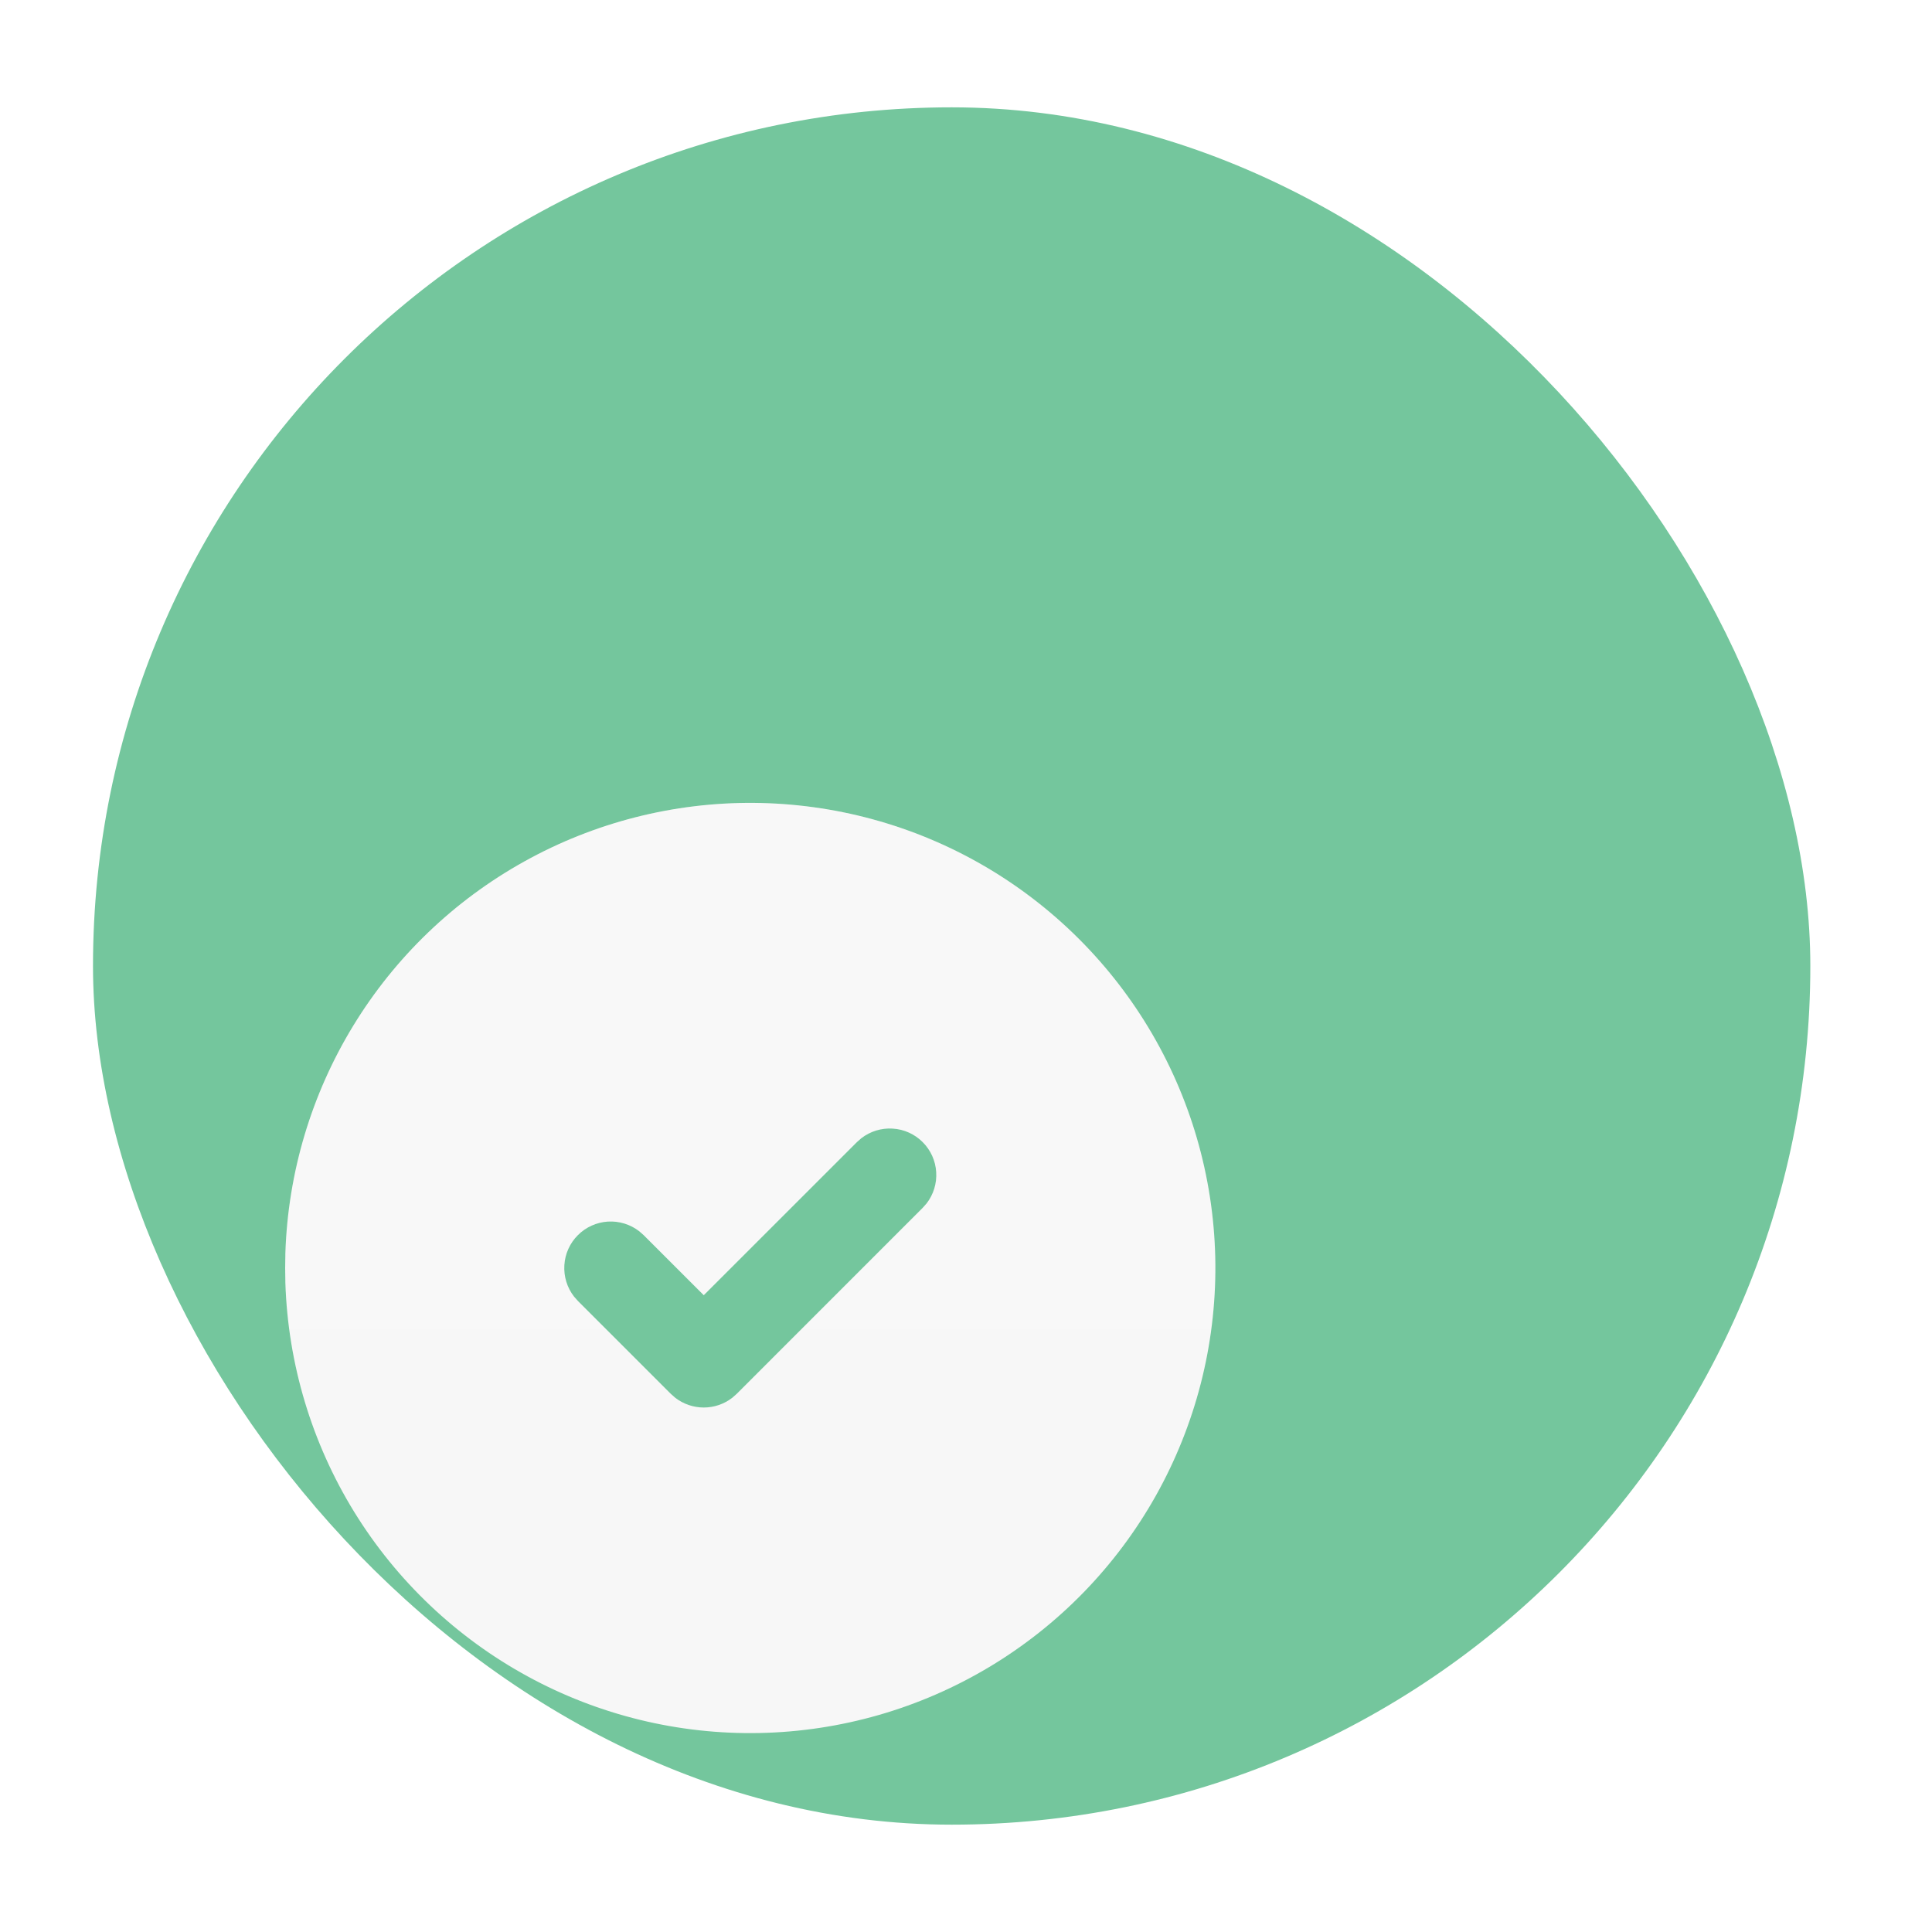 <svg width="45" height="45" viewBox="0 0 45 45" fill="none" xmlns="http://www.w3.org/2000/svg">
<g filter="url(#filter0_d_16_17195)">
<g clip-path="url(#clip0_16_17195)">
<rect x="2.166" y="1.5" width="40" height="40" rx="20" fill="#74C69D"/>
<g filter="url(#filter1_d_16_17195)">
<path d="M27.582 12.118C29.216 13.062 30.575 14.416 31.525 16.046C32.475 17.676 32.983 19.526 32.998 21.413C33.013 23.299 32.535 25.157 31.612 26.803C30.689 28.448 29.351 29.824 27.733 30.793C26.114 31.763 24.271 32.293 22.384 32.331C20.498 32.37 18.634 31.915 16.978 31.011C15.322 30.108 13.93 28.787 12.94 27.181C11.951 25.574 11.399 23.737 11.337 21.851L11.332 21.5L11.337 21.149C11.398 19.278 11.943 17.455 12.918 15.857C13.893 14.259 15.265 12.941 16.901 12.032C18.537 11.122 20.381 10.652 22.253 10.667C24.125 10.683 25.961 11.182 27.582 12.118ZM26.181 18.568C25.995 18.381 25.747 18.269 25.483 18.253C25.22 18.236 24.96 18.316 24.751 18.478L24.649 18.568L21.082 22.134L19.681 20.734L19.579 20.644C19.371 20.483 19.111 20.403 18.848 20.419C18.584 20.436 18.336 20.548 18.15 20.735C17.963 20.921 17.851 21.169 17.835 21.432C17.818 21.696 17.898 21.956 18.059 22.164L18.149 22.266L20.316 24.433L20.418 24.523C20.608 24.67 20.842 24.75 21.082 24.75C21.323 24.75 21.556 24.67 21.746 24.523L21.848 24.433L26.181 20.099L26.271 19.998C26.433 19.789 26.513 19.529 26.496 19.266C26.48 19.002 26.368 18.754 26.181 18.568Z" fill="#F7F7F7"/>
<path d="M27.582 12.118C29.216 13.062 30.575 14.416 31.525 16.046C32.475 17.676 32.983 19.526 32.998 21.413C33.013 23.299 32.535 25.157 31.612 26.803C30.689 28.448 29.351 29.824 27.733 30.793C26.114 31.763 24.271 32.293 22.384 32.331C20.498 32.37 18.634 31.915 16.978 31.011C15.322 30.108 13.93 28.787 12.94 27.181C11.951 25.574 11.399 23.737 11.337 21.851L11.332 21.5L11.337 21.149C11.398 19.278 11.943 17.455 12.918 15.857C13.893 14.259 15.265 12.941 16.901 12.032C18.537 11.122 20.381 10.652 22.253 10.667C24.125 10.683 25.961 11.182 27.582 12.118ZM26.181 18.568C25.995 18.381 25.747 18.269 25.483 18.253C25.22 18.236 24.96 18.316 24.751 18.478L24.649 18.568L21.082 22.134L19.681 20.734L19.579 20.644C19.371 20.483 19.111 20.403 18.848 20.419C18.584 20.436 18.336 20.548 18.15 20.735C17.963 20.921 17.851 21.169 17.835 21.432C17.818 21.696 17.898 21.956 18.059 22.164L18.149 22.266L20.316 24.433L20.418 24.523C20.608 24.67 20.842 24.75 21.082 24.75C21.323 24.75 21.556 24.67 21.746 24.523L21.848 24.433L26.181 20.099L26.271 19.998C26.433 19.789 26.513 19.529 26.496 19.266C26.48 19.002 26.368 18.754 26.181 18.568Z" fill="url(#paint0_linear_16_17195)" fill-opacity="0.14"/>
</g>
</g>
</g>
<defs>
<filter id="filter0_d_16_17195" x="0.166" y="0.5" width="44" height="44" filterUnits="userSpaceOnUse" color-interpolation-filters="sRGB">
<feFlood flood-opacity="0" result="BackgroundImageFix"/>
<feColorMatrix in="SourceAlpha" type="matrix" values="0 0 0 0 0 0 0 0 0 0 0 0 0 0 0 0 0 0 127 0" result="hardAlpha"/>
<feOffset dy="1"/>
<feGaussianBlur stdDeviation="1"/>
<feComposite in2="hardAlpha" operator="out"/>
<feColorMatrix type="matrix" values="0 0 0 0 0.322 0 0 0 0 0.345 0 0 0 0 0.4 0 0 0 0.06 0"/>
<feBlend mode="normal" in2="BackgroundImageFix" result="effect1_dropShadow_16_17195"/>
<feBlend mode="normal" in="SourceGraphic" in2="effect1_dropShadow_16_17195" result="shape"/>
</filter>
<filter id="filter1_d_16_17195" x="1.953" y="10.667" width="31.045" height="33.391" filterUnits="userSpaceOnUse" color-interpolation-filters="sRGB">
<feFlood flood-opacity="0" result="BackgroundImageFix"/>
<feColorMatrix in="SourceAlpha" type="matrix" values="0 0 0 0 0 0 0 0 0 0 0 0 0 0 0 0 0 0 127 0" result="hardAlpha"/>
<feOffset dx="-4.69" dy="7.034"/>
<feGaussianBlur stdDeviation="2.345"/>
<feComposite in2="hardAlpha" operator="out"/>
<feColorMatrix type="matrix" values="0 0 0 0 0 0 0 0 0 0 0 0 0 0 0 0 0 0 0.06 0"/>
<feBlend mode="normal" in2="BackgroundImageFix" result="effect1_dropShadow_16_17195"/>
<feBlend mode="normal" in="SourceGraphic" in2="effect1_dropShadow_16_17195" result="shape"/>
</filter>
<linearGradient id="paint0_linear_16_17195" x1="22.165" y1="10.667" x2="22.165" y2="32.334" gradientUnits="userSpaceOnUse">
<stop stop-color="white"/>
<stop offset="1" stop-color="white" stop-opacity="0"/>
</linearGradient>
<clipPath id="clip0_16_17195">
<rect x="2.166" y="1.5" width="40" height="40" rx="20" fill="white"/>
</clipPath>
</defs>
</svg>
